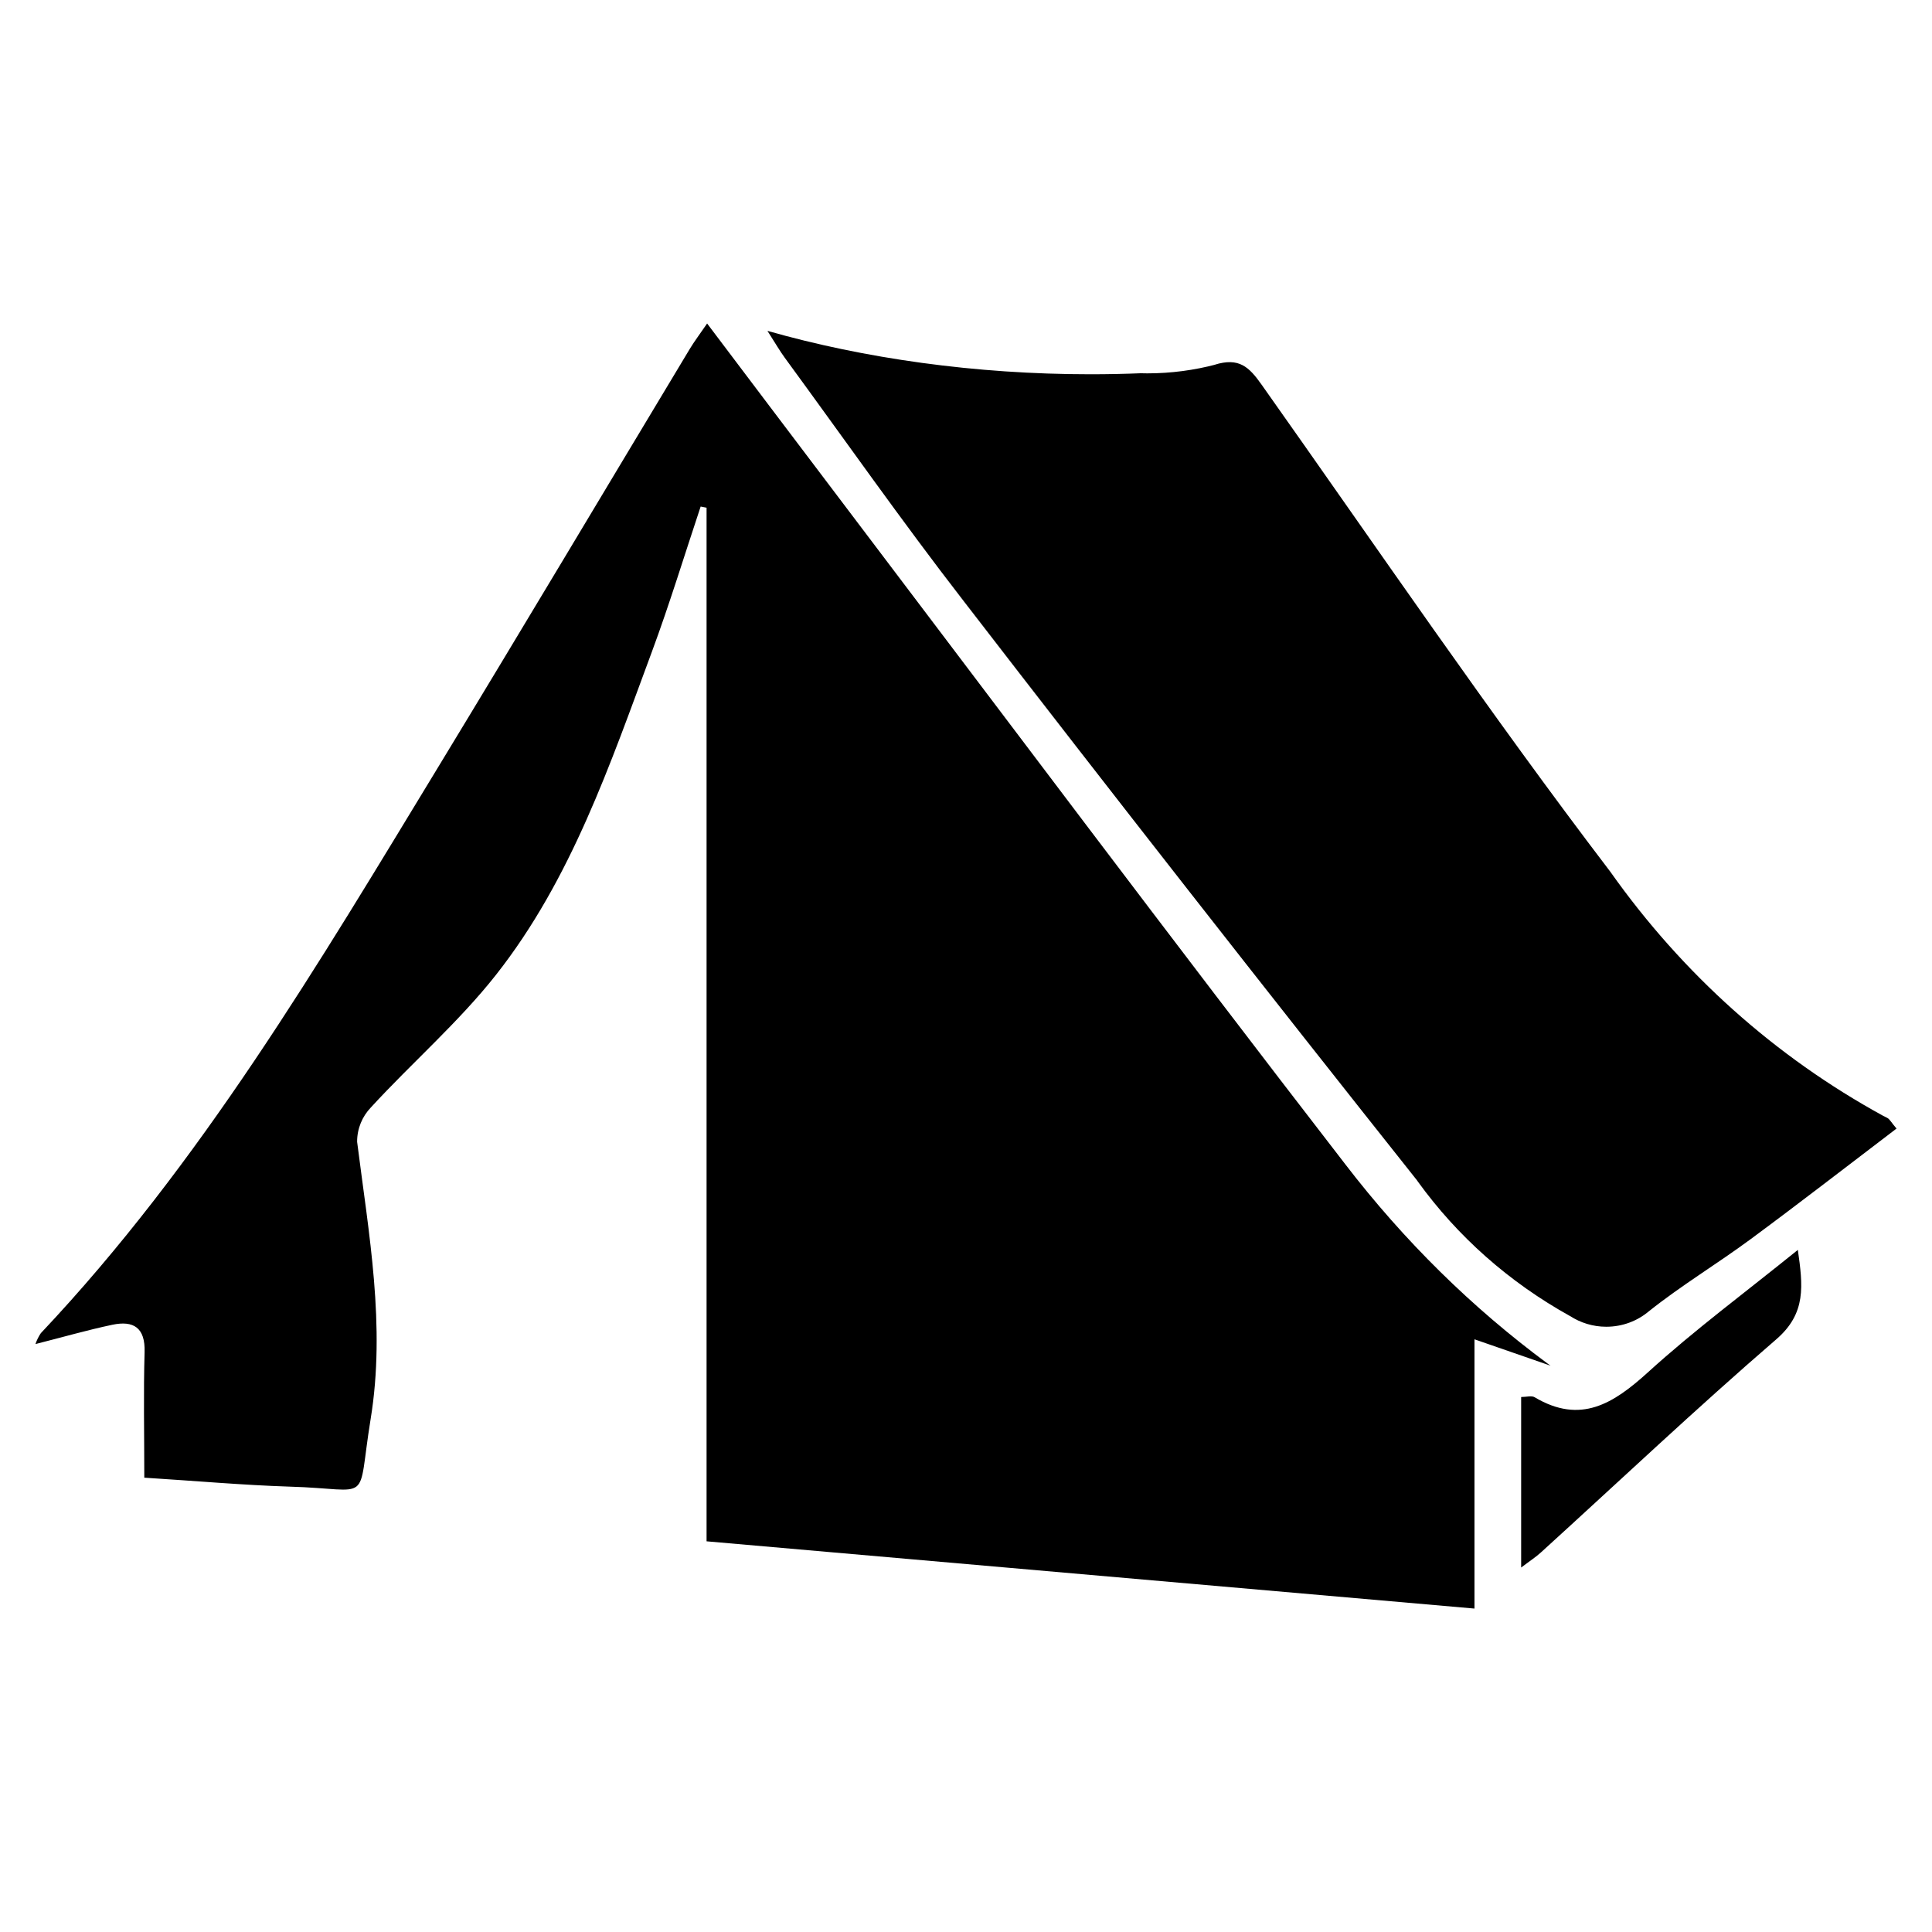 <!-- Generated by IcoMoon.io -->
<svg version="1.1" xmlns="http://www.w3.org/2000/svg" width="32" height="32" viewBox="0 0 32 32">
<path d="M2.39 24.475c0-0.747-0.015-1.414 0.005-2.080 0.012-0.405-0.183-0.526-0.533-0.453-0.418 0.088-0.828 0.207-1.275 0.32 0.024-0.069 0.054-0.128 0.091-0.183l-0.002 0.003c2.651-2.81 4.598-6.114 6.588-9.387 1.398-2.301 2.776-4.614 4.164-6.921 0.074-0.122 0.16-0.235 0.284-0.416 0.697 0.923 1.365 1.809 2.035 2.693 2.839 3.747 5.658 7.51 8.533 11.23 0.981 1.277 2.101 2.378 3.357 3.307l0.045 0.032-1.26-0.437v4.46l-12.719-1.114v-17.12l-0.098-0.019c-0.267 0.8-0.514 1.613-0.808 2.406-0.691 1.863-1.333 3.763-2.579 5.347-0.621 0.789-1.393 1.456-2.078 2.203-0.139 0.146-0.225 0.345-0.225 0.564 0 0.001 0 0.001 0 0.002v-0c0.193 1.526 0.476 3.046 0.224 4.591-0.236 1.45 0.057 1.159-1.348 1.12-0.775-0.025-1.549-0.095-2.402-0.148zM31.413 18.692c-0.811 0.617-1.608 1.235-2.419 1.834-0.553 0.408-1.145 0.764-1.681 1.191-0.19 0.161-0.438 0.258-0.708 0.258-0.222 0-0.428-0.066-0.601-0.178l0.004 0.003c-1.020-0.566-1.868-1.323-2.523-2.228l-0.015-0.022q-3.793-4.776-7.516-9.604c-1.018-1.315-1.973-2.678-2.956-4.021-0.080-0.109-0.148-0.228-0.287-0.445 1.603 0.457 3.444 0.719 5.347 0.719 0.291 0 0.58-0.006 0.867-0.018l-0.041 0.001c0.035 0.001 0.076 0.002 0.118 0.002 0.396 0 0.779-0.052 1.145-0.149l-0.031 0.007c0.406-0.127 0.572 0.035 0.78 0.329 1.911 2.701 3.773 5.44 5.777 8.069 1.197 1.692 2.733 3.065 4.517 4.041l0.069 0.035c0.042 0.021 0.067 0.077 0.155 0.178zM25.195 25.962v-2.823c0.086 0 0.172-0.027 0.224 0.004 0.76 0.452 1.303 0.107 1.877-0.414 0.771-0.701 1.613-1.324 2.482-2.027 0.083 0.59 0.145 1.048-0.358 1.482-1.324 1.143-2.597 2.347-3.893 3.525-0.085 0.079-0.185 0.143-0.331 0.253z"></path>
</svg>
